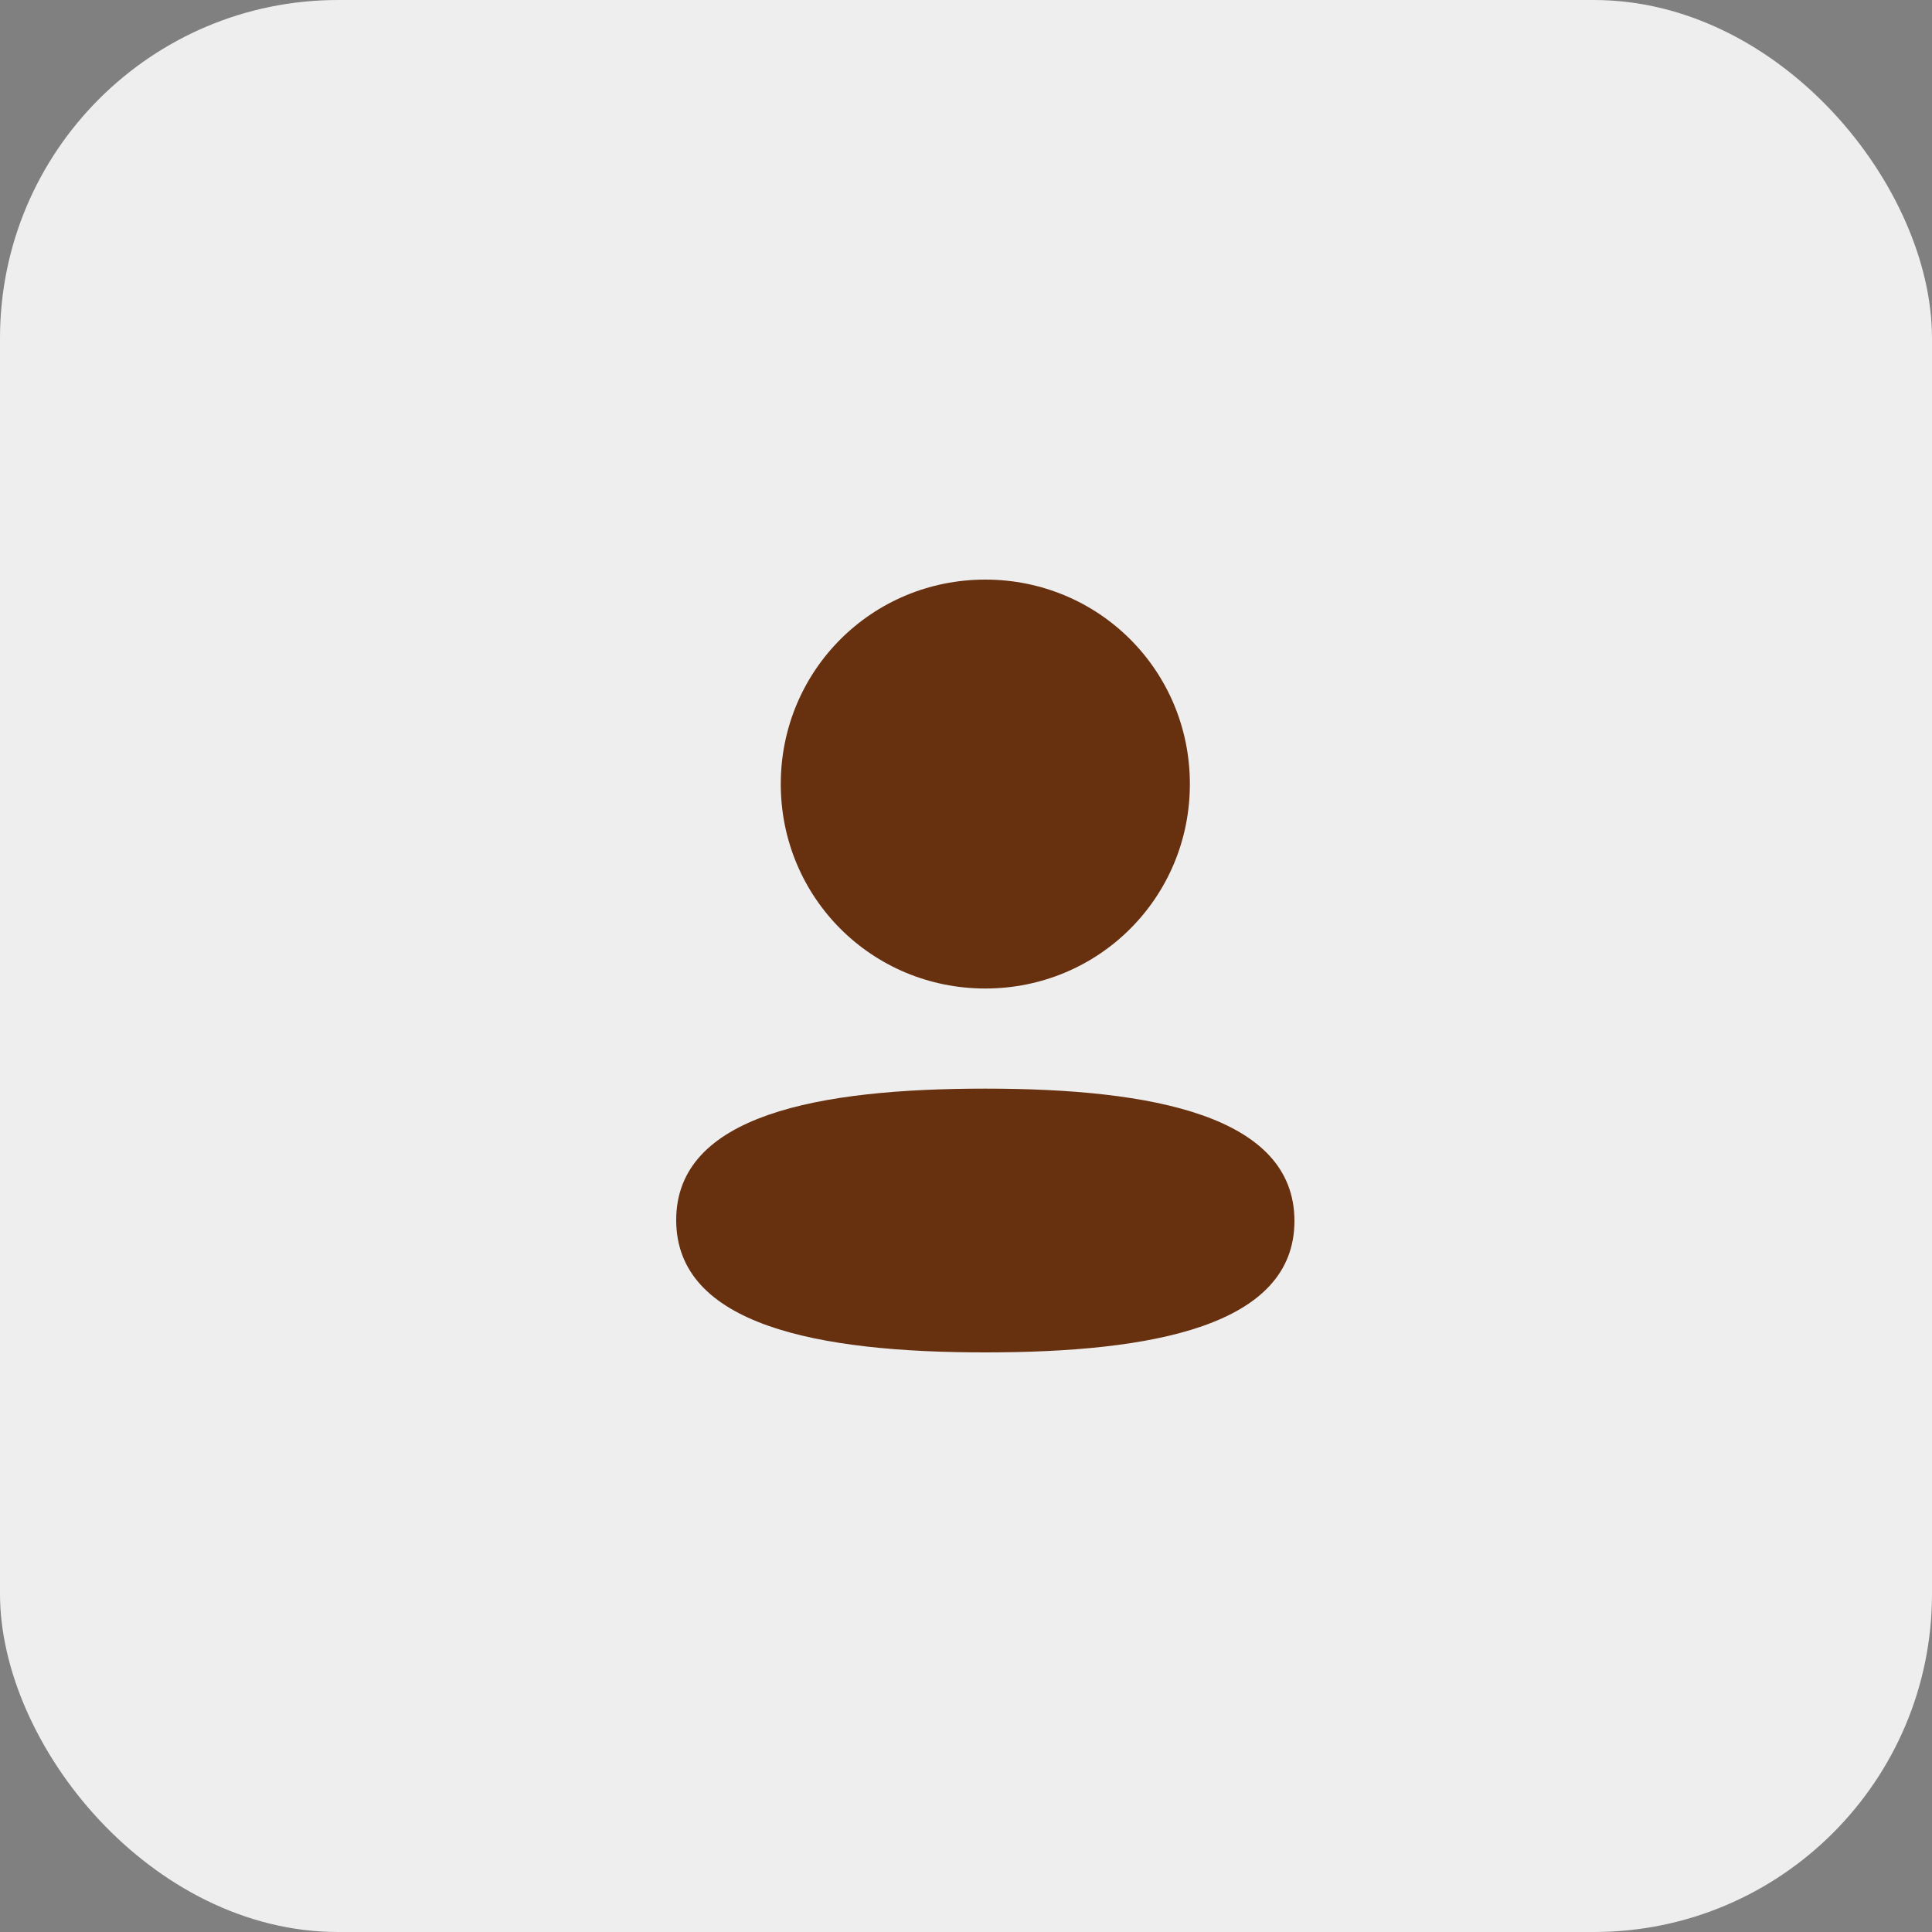 <svg width="40" height="40" viewBox="0 0 40 40" fill="none" xmlns="http://www.w3.org/2000/svg">
<rect x="0" y="0" width="40" height="40" fill="#808080" stroke="none"/>
<rect width="40" height="40" rx="7" fill="#EEEEEE"/>
<path fill-rule="evenodd" clip-rule="evenodd" d="M24.635 16.233C24.635 18.582 22.751 20.466 20.4 20.466C18.049 20.466 16.165 18.582 16.165 16.233C16.165 13.883 18.049 12 20.4 12C22.751 12 24.635 13.883 24.635 16.233ZM20.4 28C16.93 28 14 27.436 14 25.26C14 23.083 16.948 22.539 20.4 22.539C23.871 22.539 26.8 23.103 26.8 25.279C26.8 27.456 23.852 28 20.4 28Z" fill="#67300F"/>
</svg>
